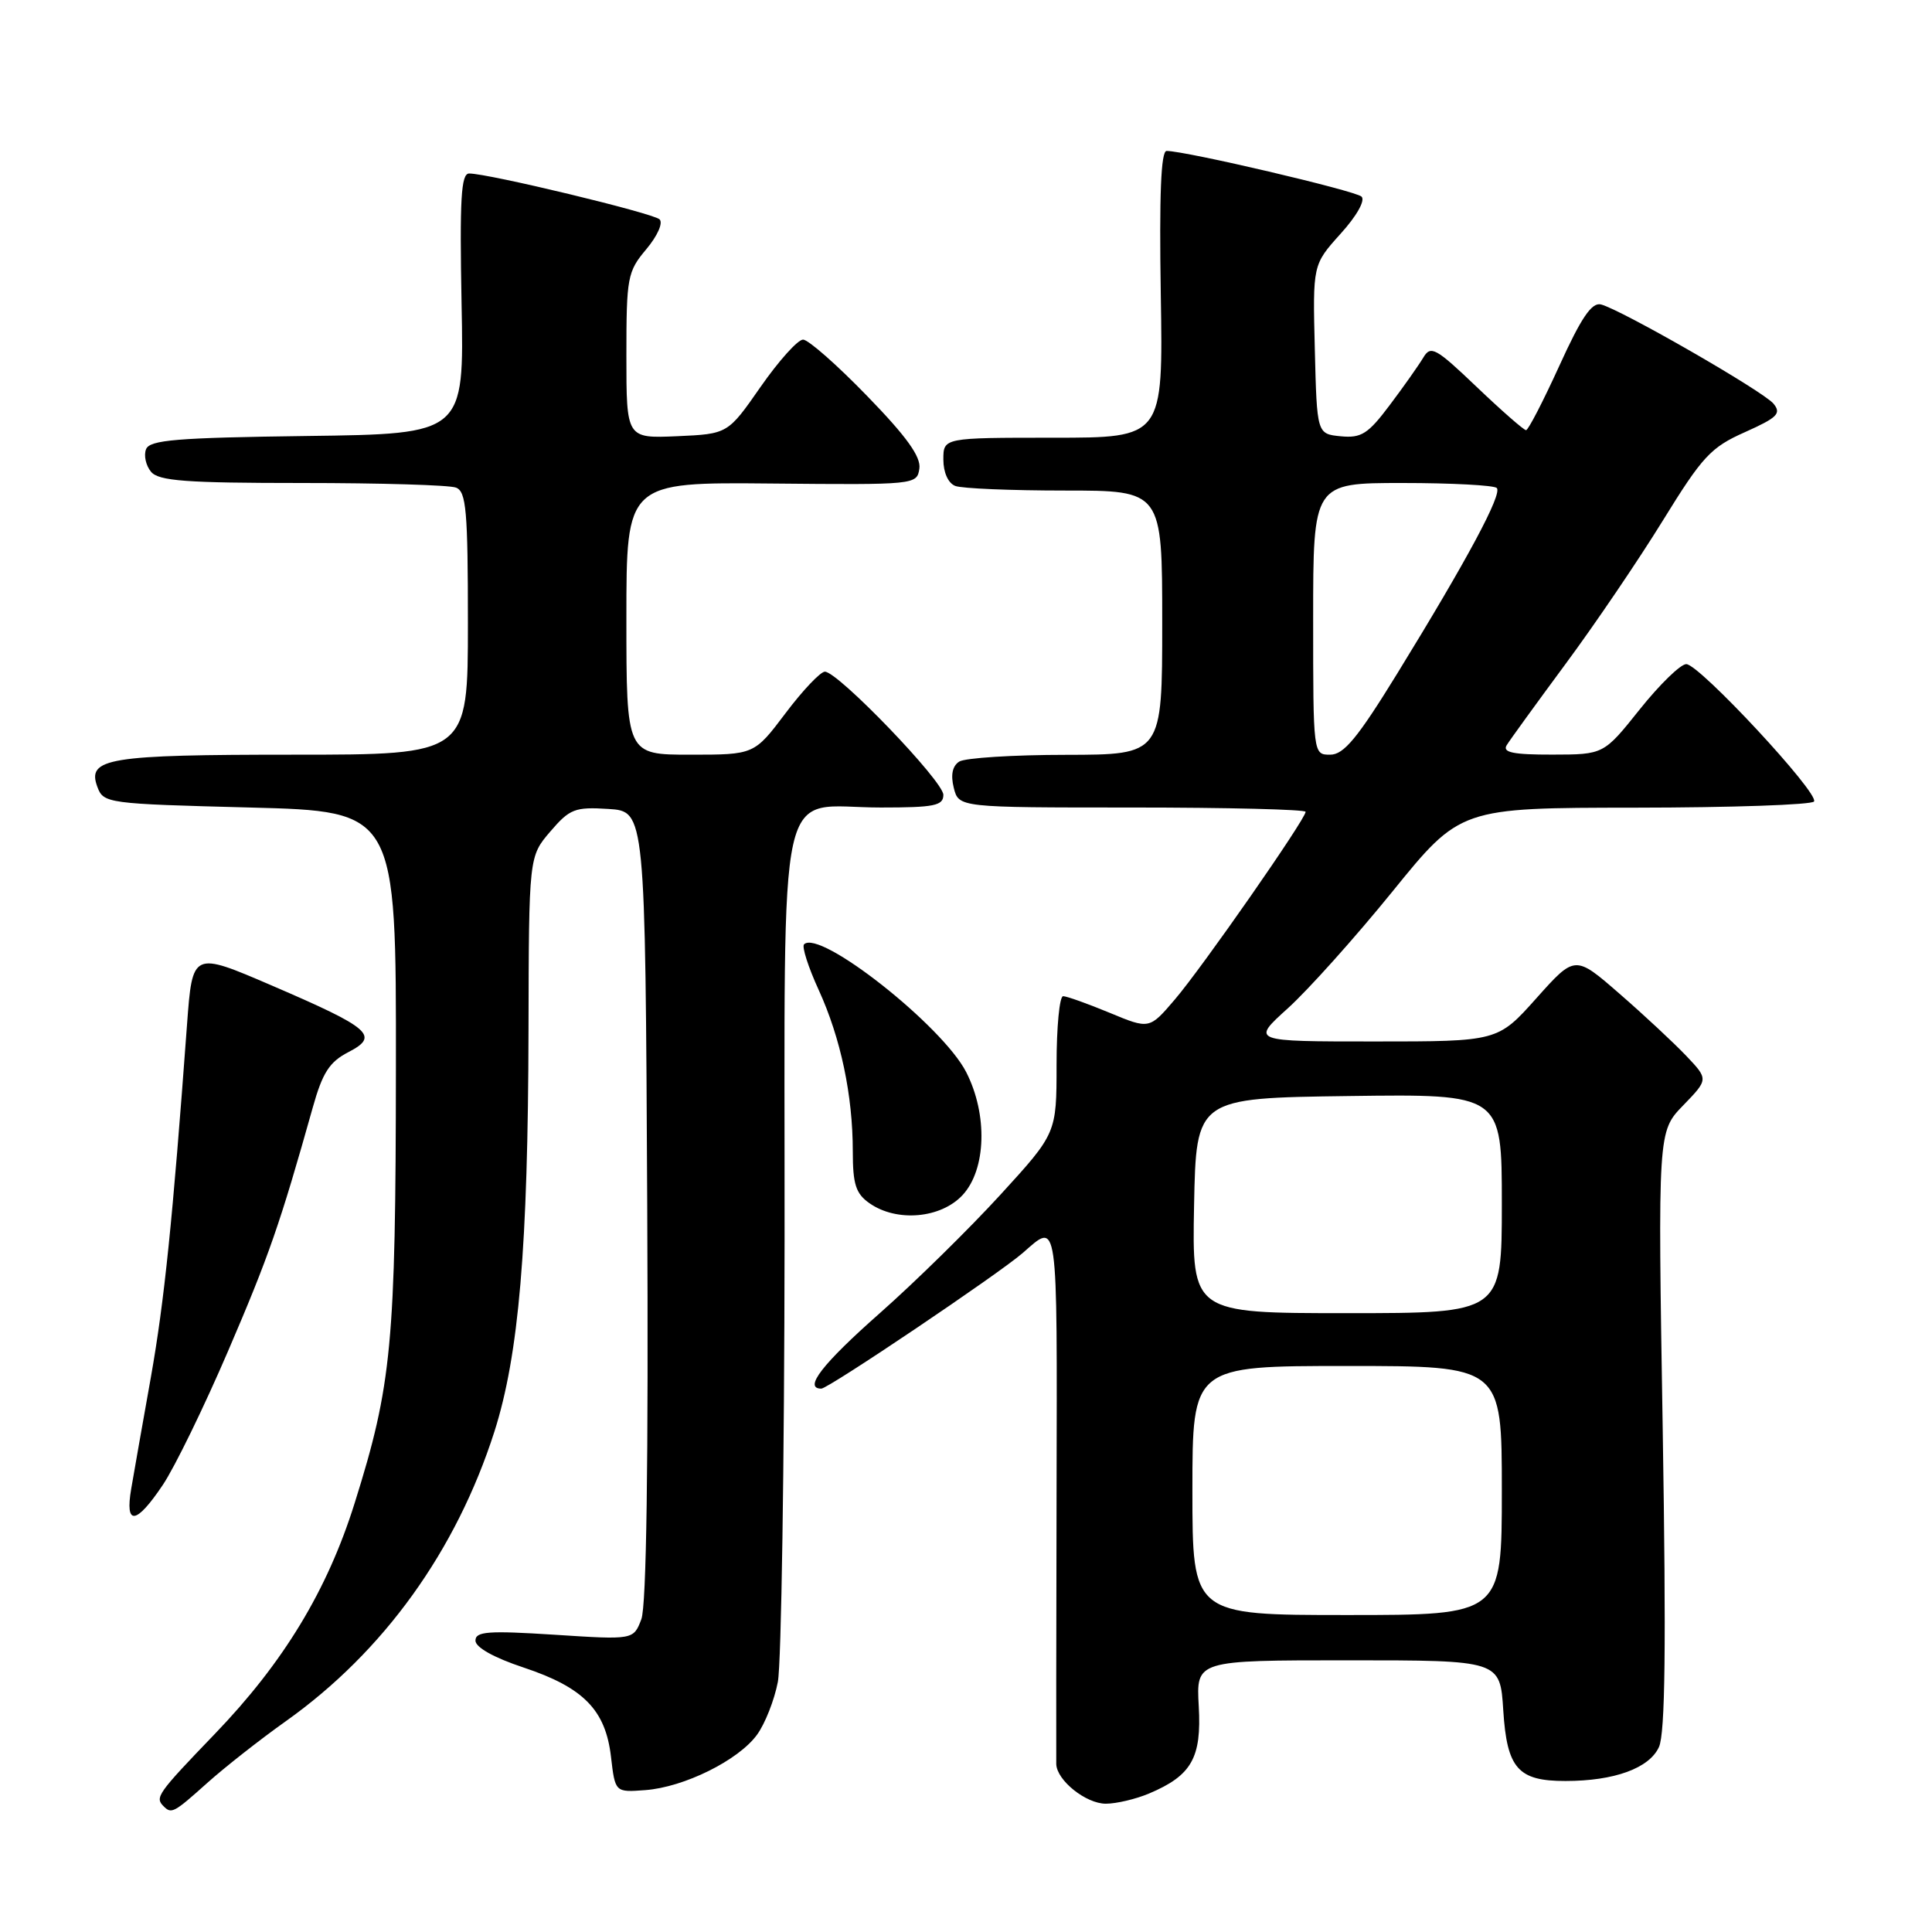 <?xml version="1.0" encoding="UTF-8" standalone="no"?>
<!DOCTYPE svg PUBLIC "-//W3C//DTD SVG 1.1//EN" "http://www.w3.org/Graphics/SVG/1.1/DTD/svg11.dtd" >
<svg xmlns="http://www.w3.org/2000/svg" xmlns:xlink="http://www.w3.org/1999/xlink" version="1.1" viewBox="0 0 256 256">
 <g >
 <path fill="currentColor"
d=" M 27.46 236.25 C 29.76 234.19 34.45 230.50 37.90 228.05 C 50.84 218.85 60.45 205.49 65.51 189.70 C 68.75 179.54 69.97 165.23 70.03 136.50 C 70.08 113.50 70.08 113.50 72.91 110.19 C 75.50 107.17 76.17 106.91 80.62 107.19 C 85.50 107.50 85.50 107.50 85.76 159.66 C 85.93 193.96 85.66 212.76 84.98 214.56 C 83.94 217.29 83.94 217.29 73.47 216.61 C 64.68 216.05 63.00 216.17 63.00 217.39 C 63.00 218.28 65.44 219.65 69.36 220.95 C 77.33 223.60 80.24 226.58 80.96 232.79 C 81.51 237.50 81.51 237.50 85.50 237.20 C 90.64 236.82 97.86 233.24 100.31 229.86 C 101.37 228.41 102.61 225.26 103.07 222.86 C 103.53 220.46 103.93 194.11 103.96 164.31 C 104.01 101.03 102.68 107.00 116.72 107.00 C 123.80 107.00 125.00 106.76 125.00 105.32 C 125.00 103.51 111.04 89.00 109.30 89.00 C 108.72 89.00 106.37 91.47 104.09 94.50 C 99.94 100.00 99.94 100.00 91.47 100.00 C 83.00 100.00 83.00 100.00 83.00 81.94 C 83.00 63.89 83.00 63.89 102.25 64.07 C 121.27 64.25 121.50 64.23 121.82 62.10 C 122.06 60.54 120.14 57.86 114.90 52.47 C 110.92 48.36 107.10 45.00 106.41 45.00 C 105.71 45.00 103.19 47.81 100.79 51.25 C 96.44 57.50 96.44 57.50 89.72 57.80 C 83.00 58.09 83.00 58.09 83.00 47.12 C 83.00 36.73 83.14 35.99 85.64 33.02 C 87.13 31.24 87.89 29.52 87.39 29.06 C 86.49 28.23 64.64 22.97 62.16 22.99 C 61.09 23.00 60.90 26.37 61.16 40.25 C 61.50 57.50 61.50 57.50 40.71 57.77 C 23.37 58.00 19.83 58.29 19.35 59.53 C 19.03 60.35 19.33 61.69 20.01 62.51 C 21.02 63.73 24.62 64.00 40.04 64.00 C 50.38 64.00 59.55 64.27 60.42 64.61 C 61.78 65.13 62.00 67.67 62.00 82.61 C 62.00 100.00 62.00 100.00 38.93 100.00 C 14.28 100.00 11.49 100.46 12.90 104.26 C 13.71 106.45 14.17 106.51 33.11 107.00 C 52.50 107.50 52.50 107.50 52.46 141.50 C 52.43 178.14 51.92 183.48 46.99 199.18 C 43.37 210.73 37.57 220.30 28.44 229.78 C 20.87 237.65 20.50 238.17 21.67 239.33 C 22.72 240.39 23.03 240.22 27.46 236.25 Z  M 152.28 237.64 C 157.90 235.26 159.23 232.92 158.84 226.07 C 158.50 220.00 158.50 220.00 178.63 220.00 C 198.77 220.00 198.77 220.00 199.19 226.62 C 199.68 234.34 201.14 236.00 207.44 235.99 C 213.90 235.99 218.54 234.30 219.82 231.49 C 220.65 229.68 220.78 218.14 220.32 189.46 C 219.67 149.93 219.67 149.93 223.03 146.47 C 226.38 143.01 226.38 143.01 223.44 139.91 C 221.82 138.21 217.85 134.50 214.60 131.68 C 208.70 126.54 208.70 126.54 203.58 132.27 C 198.46 138.00 198.46 138.00 182.12 138.00 C 165.78 138.00 165.78 138.00 170.64 133.61 C 173.31 131.20 179.55 124.24 184.50 118.14 C 193.50 107.04 193.50 107.04 216.69 107.02 C 229.45 107.01 240.10 106.64 240.37 106.20 C 241.06 105.10 225.16 88.00 223.44 88.00 C 222.68 88.00 219.91 90.70 217.28 93.99 C 212.50 99.98 212.50 99.98 205.69 99.99 C 200.50 100.00 199.06 99.70 199.64 98.75 C 200.06 98.06 203.58 93.21 207.45 87.97 C 211.33 82.73 217.13 74.18 220.34 68.97 C 225.58 60.47 226.69 59.27 231.22 57.26 C 235.53 55.33 236.07 54.79 234.99 53.48 C 233.61 51.83 214.79 41.01 212.13 40.34 C 210.91 40.04 209.51 42.11 206.62 48.47 C 204.48 53.16 202.50 57.00 202.21 57.00 C 201.92 57.00 198.98 54.43 195.68 51.28 C 190.23 46.08 189.58 45.72 188.59 47.39 C 187.99 48.39 186.00 51.22 184.16 53.66 C 181.28 57.50 180.39 58.07 177.66 57.81 C 174.50 57.50 174.50 57.50 174.22 46.29 C 173.94 35.08 173.94 35.08 177.62 30.99 C 179.78 28.61 180.93 26.55 180.41 26.05 C 179.58 25.27 157.10 20.00 154.58 20.00 C 153.83 20.00 153.60 25.91 153.81 39.00 C 154.12 58.00 154.12 58.00 139.56 58.00 C 125.00 58.00 125.00 58.00 125.00 60.89 C 125.00 62.61 125.64 64.03 126.58 64.39 C 127.45 64.73 133.98 65.00 141.08 65.00 C 154.00 65.00 154.00 65.00 154.00 82.50 C 154.00 100.00 154.00 100.00 141.25 100.02 C 134.24 100.02 127.88 100.43 127.11 100.91 C 126.20 101.49 125.95 102.67 126.38 104.39 C 127.04 107.00 127.04 107.00 150.02 107.00 C 162.66 107.00 173.00 107.26 173.00 107.57 C 173.00 108.53 159.28 128.23 155.67 132.44 C 152.30 136.39 152.30 136.39 147.01 134.19 C 144.11 132.99 141.34 132.00 140.87 132.00 C 140.39 132.00 140.00 136.09 140.00 141.08 C 140.00 150.17 140.00 150.17 132.54 158.33 C 128.43 162.82 121.25 169.88 116.58 174.00 C 108.96 180.73 106.42 184.00 108.83 184.00 C 109.76 184.00 132.37 168.77 135.50 166.04 C 140.25 161.90 140.08 160.66 140.00 197.67 C 139.96 216.83 139.94 233.06 139.96 233.75 C 140.03 235.91 143.89 239.00 146.53 239.00 C 147.92 239.00 150.51 238.39 152.28 237.64 Z  M 21.58 196.75 C 23.15 194.41 27.04 186.43 30.23 179.00 C 35.61 166.48 37.09 162.25 41.44 146.76 C 42.73 142.15 43.65 140.71 46.15 139.42 C 50.33 137.26 49.17 136.25 36.00 130.58 C 25.50 126.06 25.50 126.06 24.78 135.78 C 22.87 161.78 21.78 172.39 19.99 182.50 C 18.91 188.55 17.74 195.19 17.39 197.25 C 16.53 202.23 18.03 202.05 21.58 196.75 Z  M 127.55 158.35 C 130.68 154.97 130.90 147.69 128.03 142.07 C 124.90 135.93 108.59 123.07 106.54 125.13 C 106.23 125.44 107.10 128.16 108.48 131.17 C 111.40 137.56 113.00 145.12 113.00 152.58 C 113.00 156.93 113.40 158.17 115.22 159.44 C 118.83 161.97 124.68 161.45 127.55 158.35 Z  M 158.00 197.50 C 158.00 181.00 158.00 181.00 178.50 181.00 C 199.00 181.00 199.00 181.00 199.00 197.50 C 199.00 214.00 199.00 214.00 178.50 214.00 C 158.00 214.00 158.00 214.00 158.00 197.50 Z  M 158.22 159.75 C 158.50 145.50 158.50 145.50 178.75 145.23 C 199.00 144.96 199.00 144.96 199.00 159.48 C 199.00 174.00 199.00 174.00 178.47 174.00 C 157.95 174.00 157.95 174.00 158.22 159.75 Z  M 174.00 82.00 C 174.00 64.00 174.00 64.00 185.83 64.00 C 192.34 64.00 197.96 64.30 198.33 64.66 C 199.10 65.44 194.42 74.16 185.14 89.25 C 179.88 97.80 178.06 100.00 176.26 100.00 C 174.00 100.00 174.00 100.00 174.00 82.00 Z "/>
</g>
</svg>